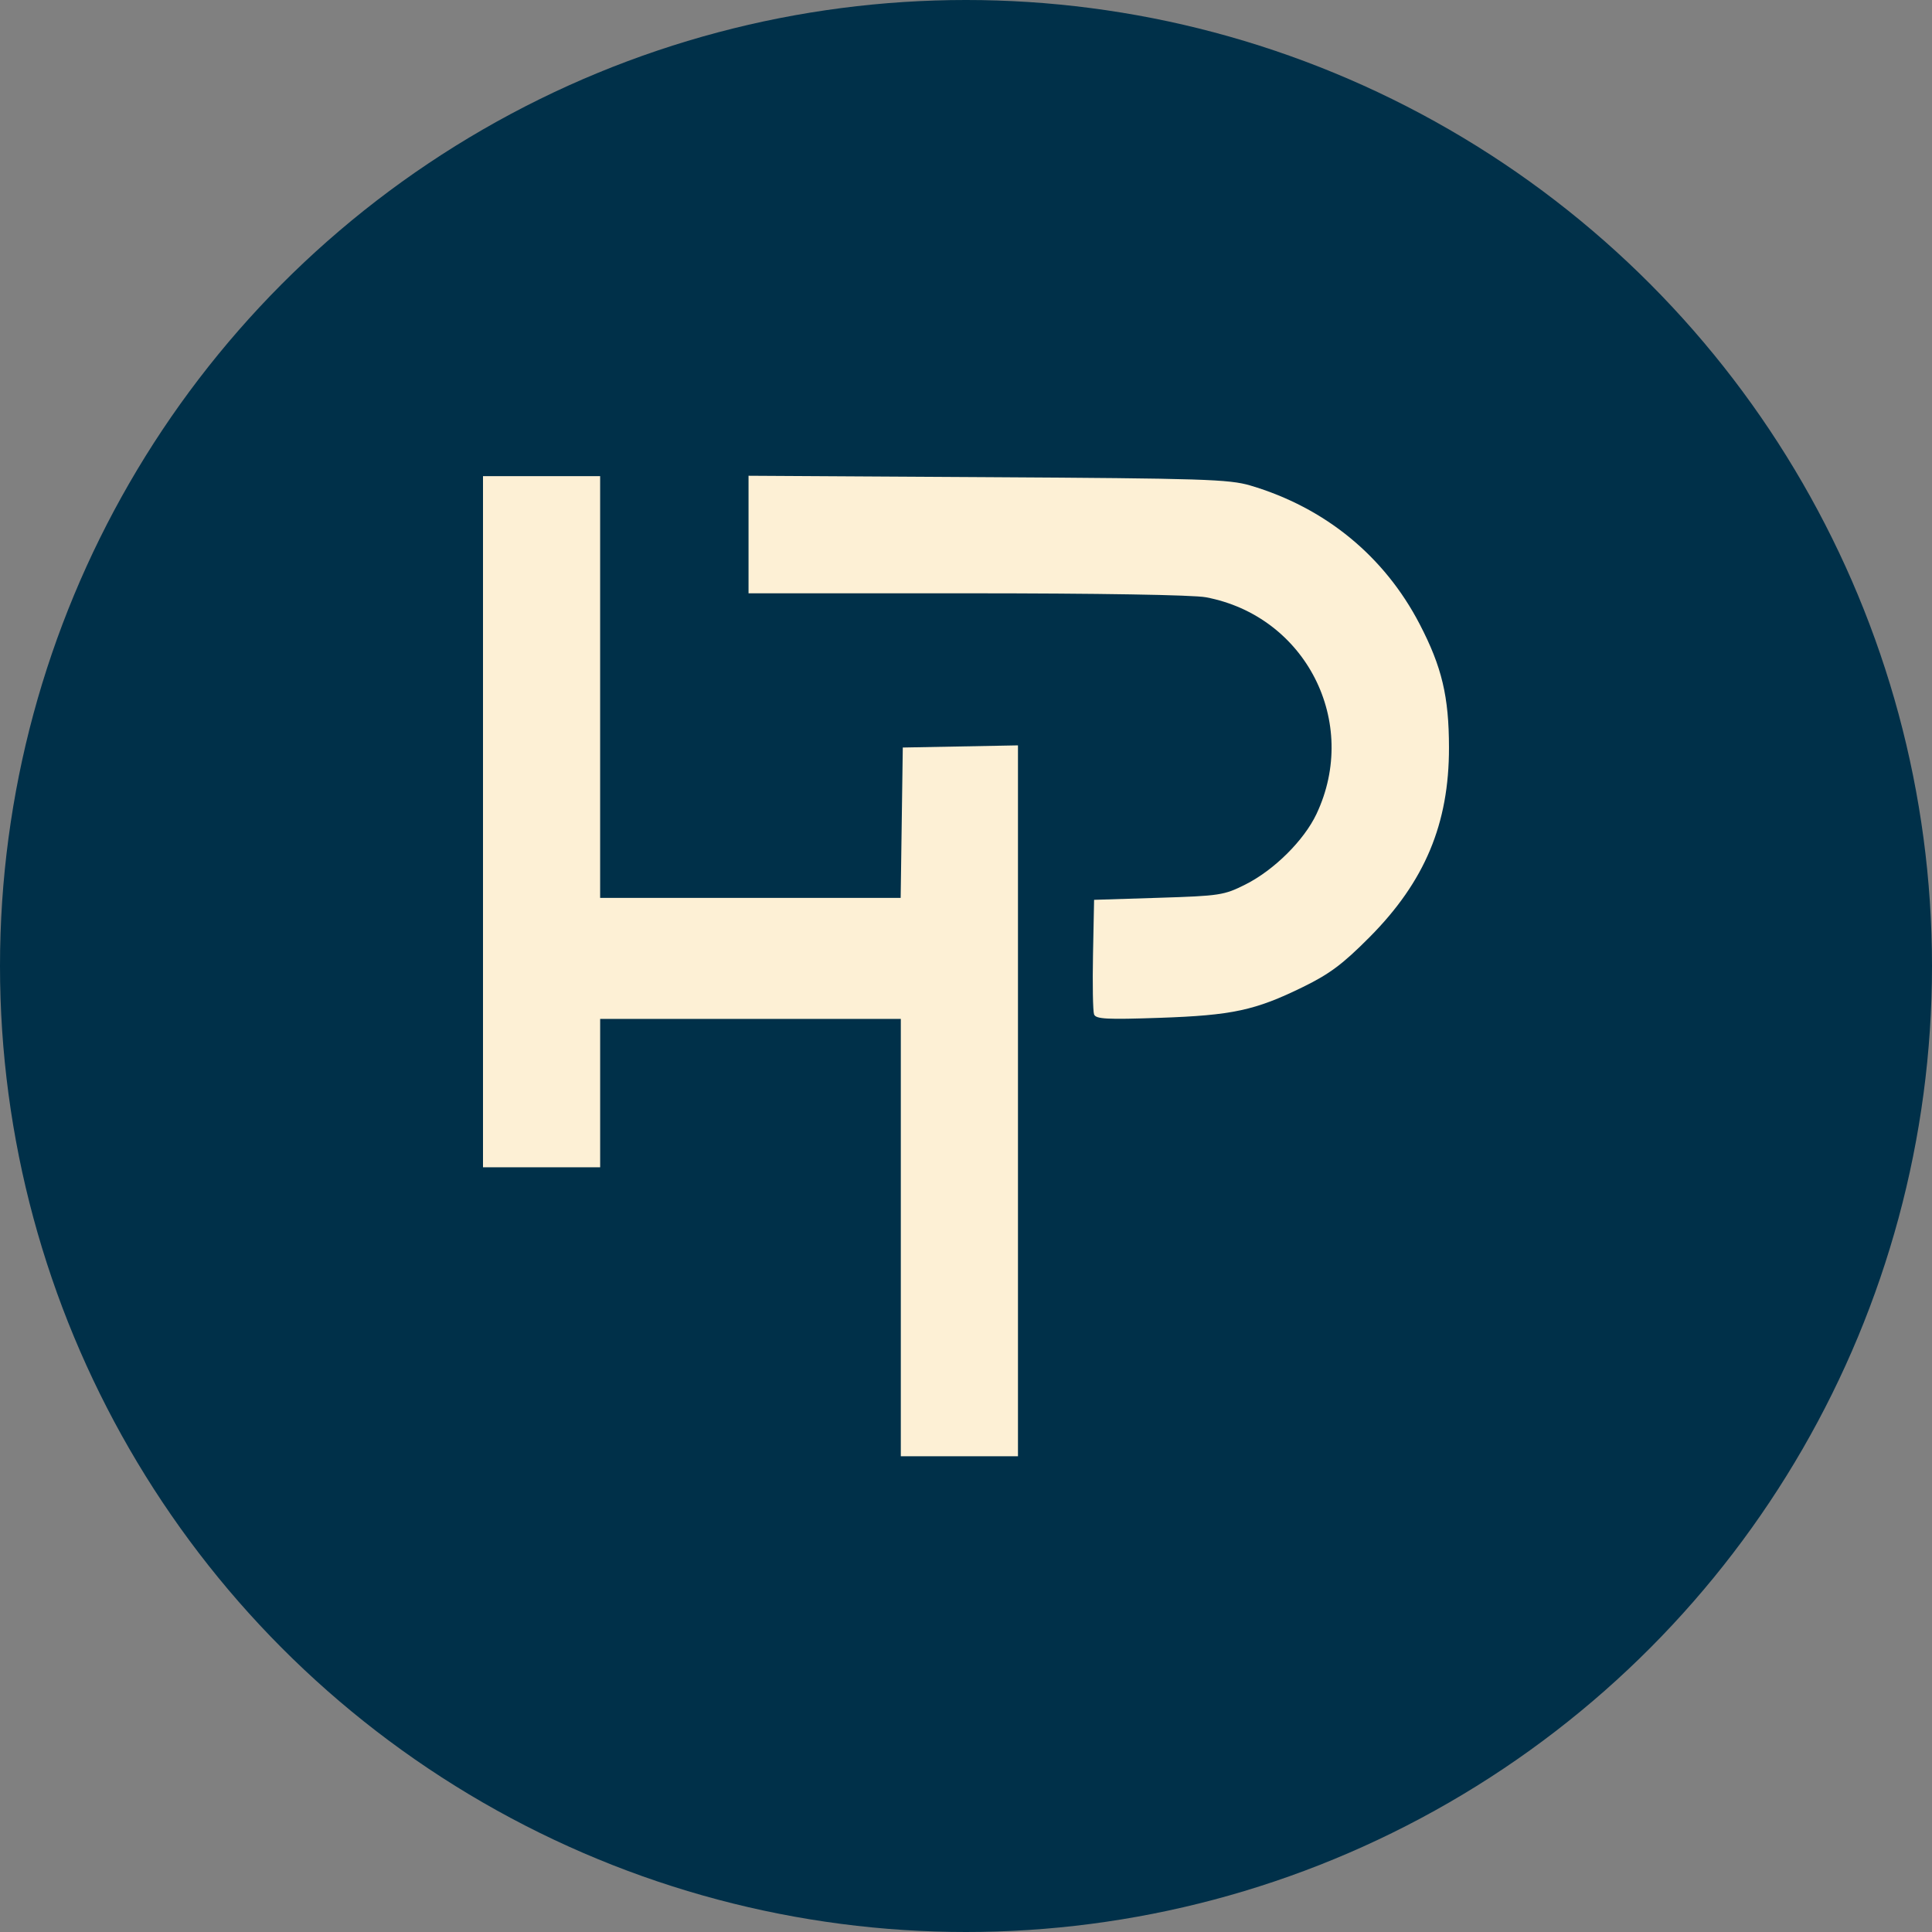 <?xml version="1.0" encoding="UTF-8" standalone="no"?>
<!-- Created with Inkscape (http://www.inkscape.org/) -->

<svg
   width="200mm"
   height="200mm"
   viewBox="0 0 100 100"
   version="1.1"
   id="svg1"
   xml:space="preserve"
   inkscape:export-filename="honey .svg"
   inkscape:export-xdpi="96"
   inkscape:export-ydpi="96"
   sodipodi:docname="Logo_Picture.svg"
   inkscape:version="1.3.2 (091e20e, 2023-11-25, custom)"
   xmlns:inkscape="http://www.inkscape.org/namespaces/inkscape"
   xmlns:sodipodi="http://sodipodi.sourceforge.net/DTD/sodipodi-0.dtd"
   xmlns="http://www.w3.org/2000/svg"
   xmlns:svg="http://www.w3.org/2000/svg"><rect x="0" y="0" width="100" height="100" fill="#808080" stroke="none"/><sodipodi:namedview
     id="namedview1"
     pagecolor="#ffffff"
     bordercolor="#000000"
     borderopacity="0.25"
     inkscape:showpageshadow="2"
     inkscape:pageopacity="0.0"
     inkscape:pagecheckerboard="0"
     inkscape:deskcolor="#d1d1d1"
     inkscape:document-units="mm"
     inkscape:zoom="0.78316667"
     inkscape:cx="377.95275"
     inkscape:cy="377.95275"
     inkscape:window-width="1440"
     inkscape:window-height="830"
     inkscape:window-x="-6"
     inkscape:window-y="-6"
     inkscape:window-maximized="1"
     inkscape:current-layer="layer1" /><defs
     id="defs1" /><g
     inkscape:label="Layer 1"
     inkscape:groupmode="layer"
     id="layer1"><circle
       style="vector-effect:non-scaling-stroke;fill:#003049;fill-opacity:1;stroke-width:0.392;-inkscape-stroke:hairline"
       id="path6"
       cx="50"
       cy="50"
       r="50" /><path
       id="path37"
       style="fill:#fdf0d5;fill-opacity:1;stroke-width:1.528"
       d="m 38.744,24.625 v 3.042 3.042 h 11.291 c 6.78,0 11.726,0.082 12.379,0.205 5.171,0.973 7.974,6.468 5.725,11.221 -0.644,1.362 -2.194,2.9 -3.669,3.642 -1.114,0.561 -1.328,0.593 -4.505,0.693 l -3.335,0.105 -0.056,2.82 c -0.031,1.551 -0.006,2.95 0.055,3.11 0.093,0.243 0.652,0.272 3.391,0.178 3.764,-0.13 4.945,-0.383 7.423,-1.597 1.38,-0.675 2.057,-1.182 3.442,-2.575 2.865,-2.882 4.119,-5.874 4.114,-9.819 -0.003,-2.641 -0.366,-4.17 -1.517,-6.386 -1.829,-3.522 -4.896,-6.032 -8.768,-7.177 -1.09,-0.322 -2.464,-0.366 -13.592,-0.431 z m -13.744,0.02 v 17.887 17.887 h 3.032 3.032 V 56.579 52.739 h 7.781 7.781 v 11.318 11.318 h 3.032 3.032 V 56.978 38.58 l -2.981,0.056 -2.981,0.056 -0.055,3.891 -0.055,3.891 H 38.84 31.063 V 35.559 24.645 h -3.032 z" /></g></svg>
